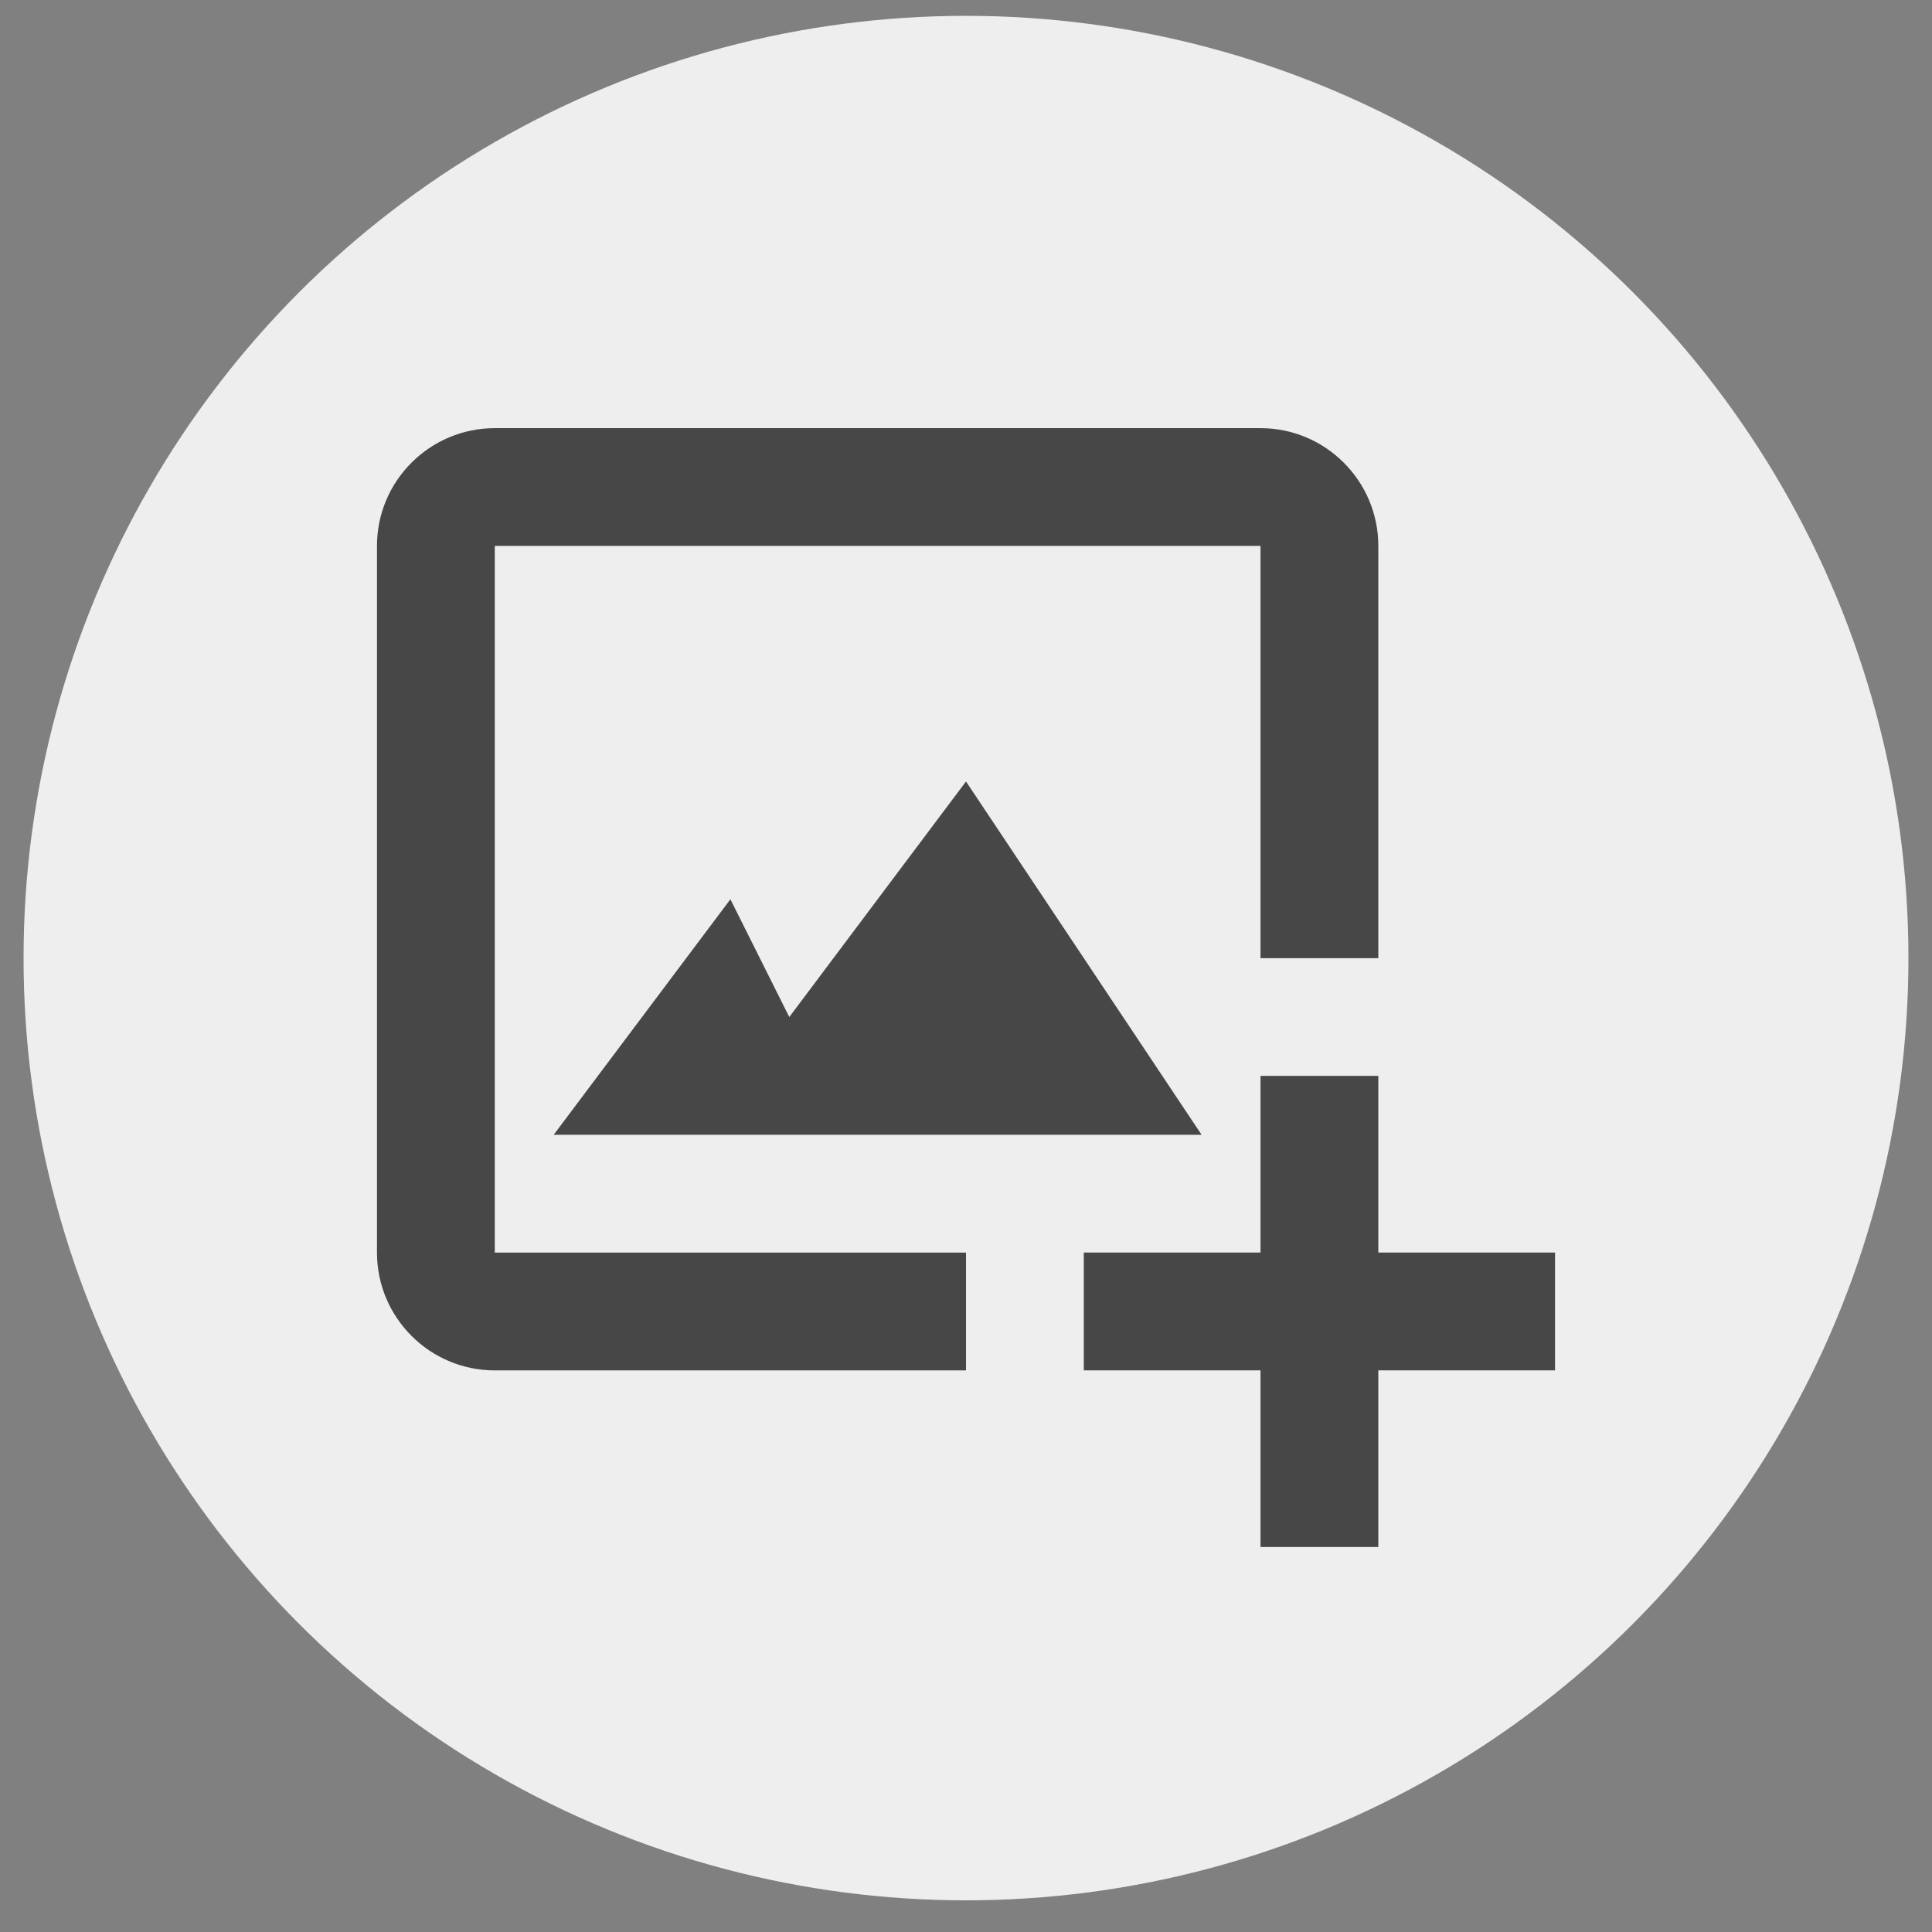 <svg width="41" height="41" viewBox="0 0 41 41" fill="none" xmlns="http://www.w3.org/2000/svg">
<rect x="0" y="0" width="41" height="41" fill="#808080" stroke="none"/>
<ellipse cx="20.5" cy="20.332" rx="20" ry="19.996" fill="#EEEEEE"/>
<path d="M10.5 11.585H26.75V20.334H29.25V11.585C29.25 10.207 28.129 9.086 26.75 9.086H10.5C9.121 9.086 8 10.207 8 11.585V26.582C8 27.961 9.121 29.082 10.5 29.082H20.5V26.582H10.5V11.585Z" fill="#474747"/>
<path d="M15.5 19.084L11.75 24.082H25.5L20.5 16.584L16.75 21.583L15.5 19.084Z" fill="#474747"/>
<path d="M29.25 22.832H26.75V26.581H23V29.081H26.75V32.83H29.25V29.081H33V26.581H29.25V22.832Z" fill="#474747"/>
</svg>
